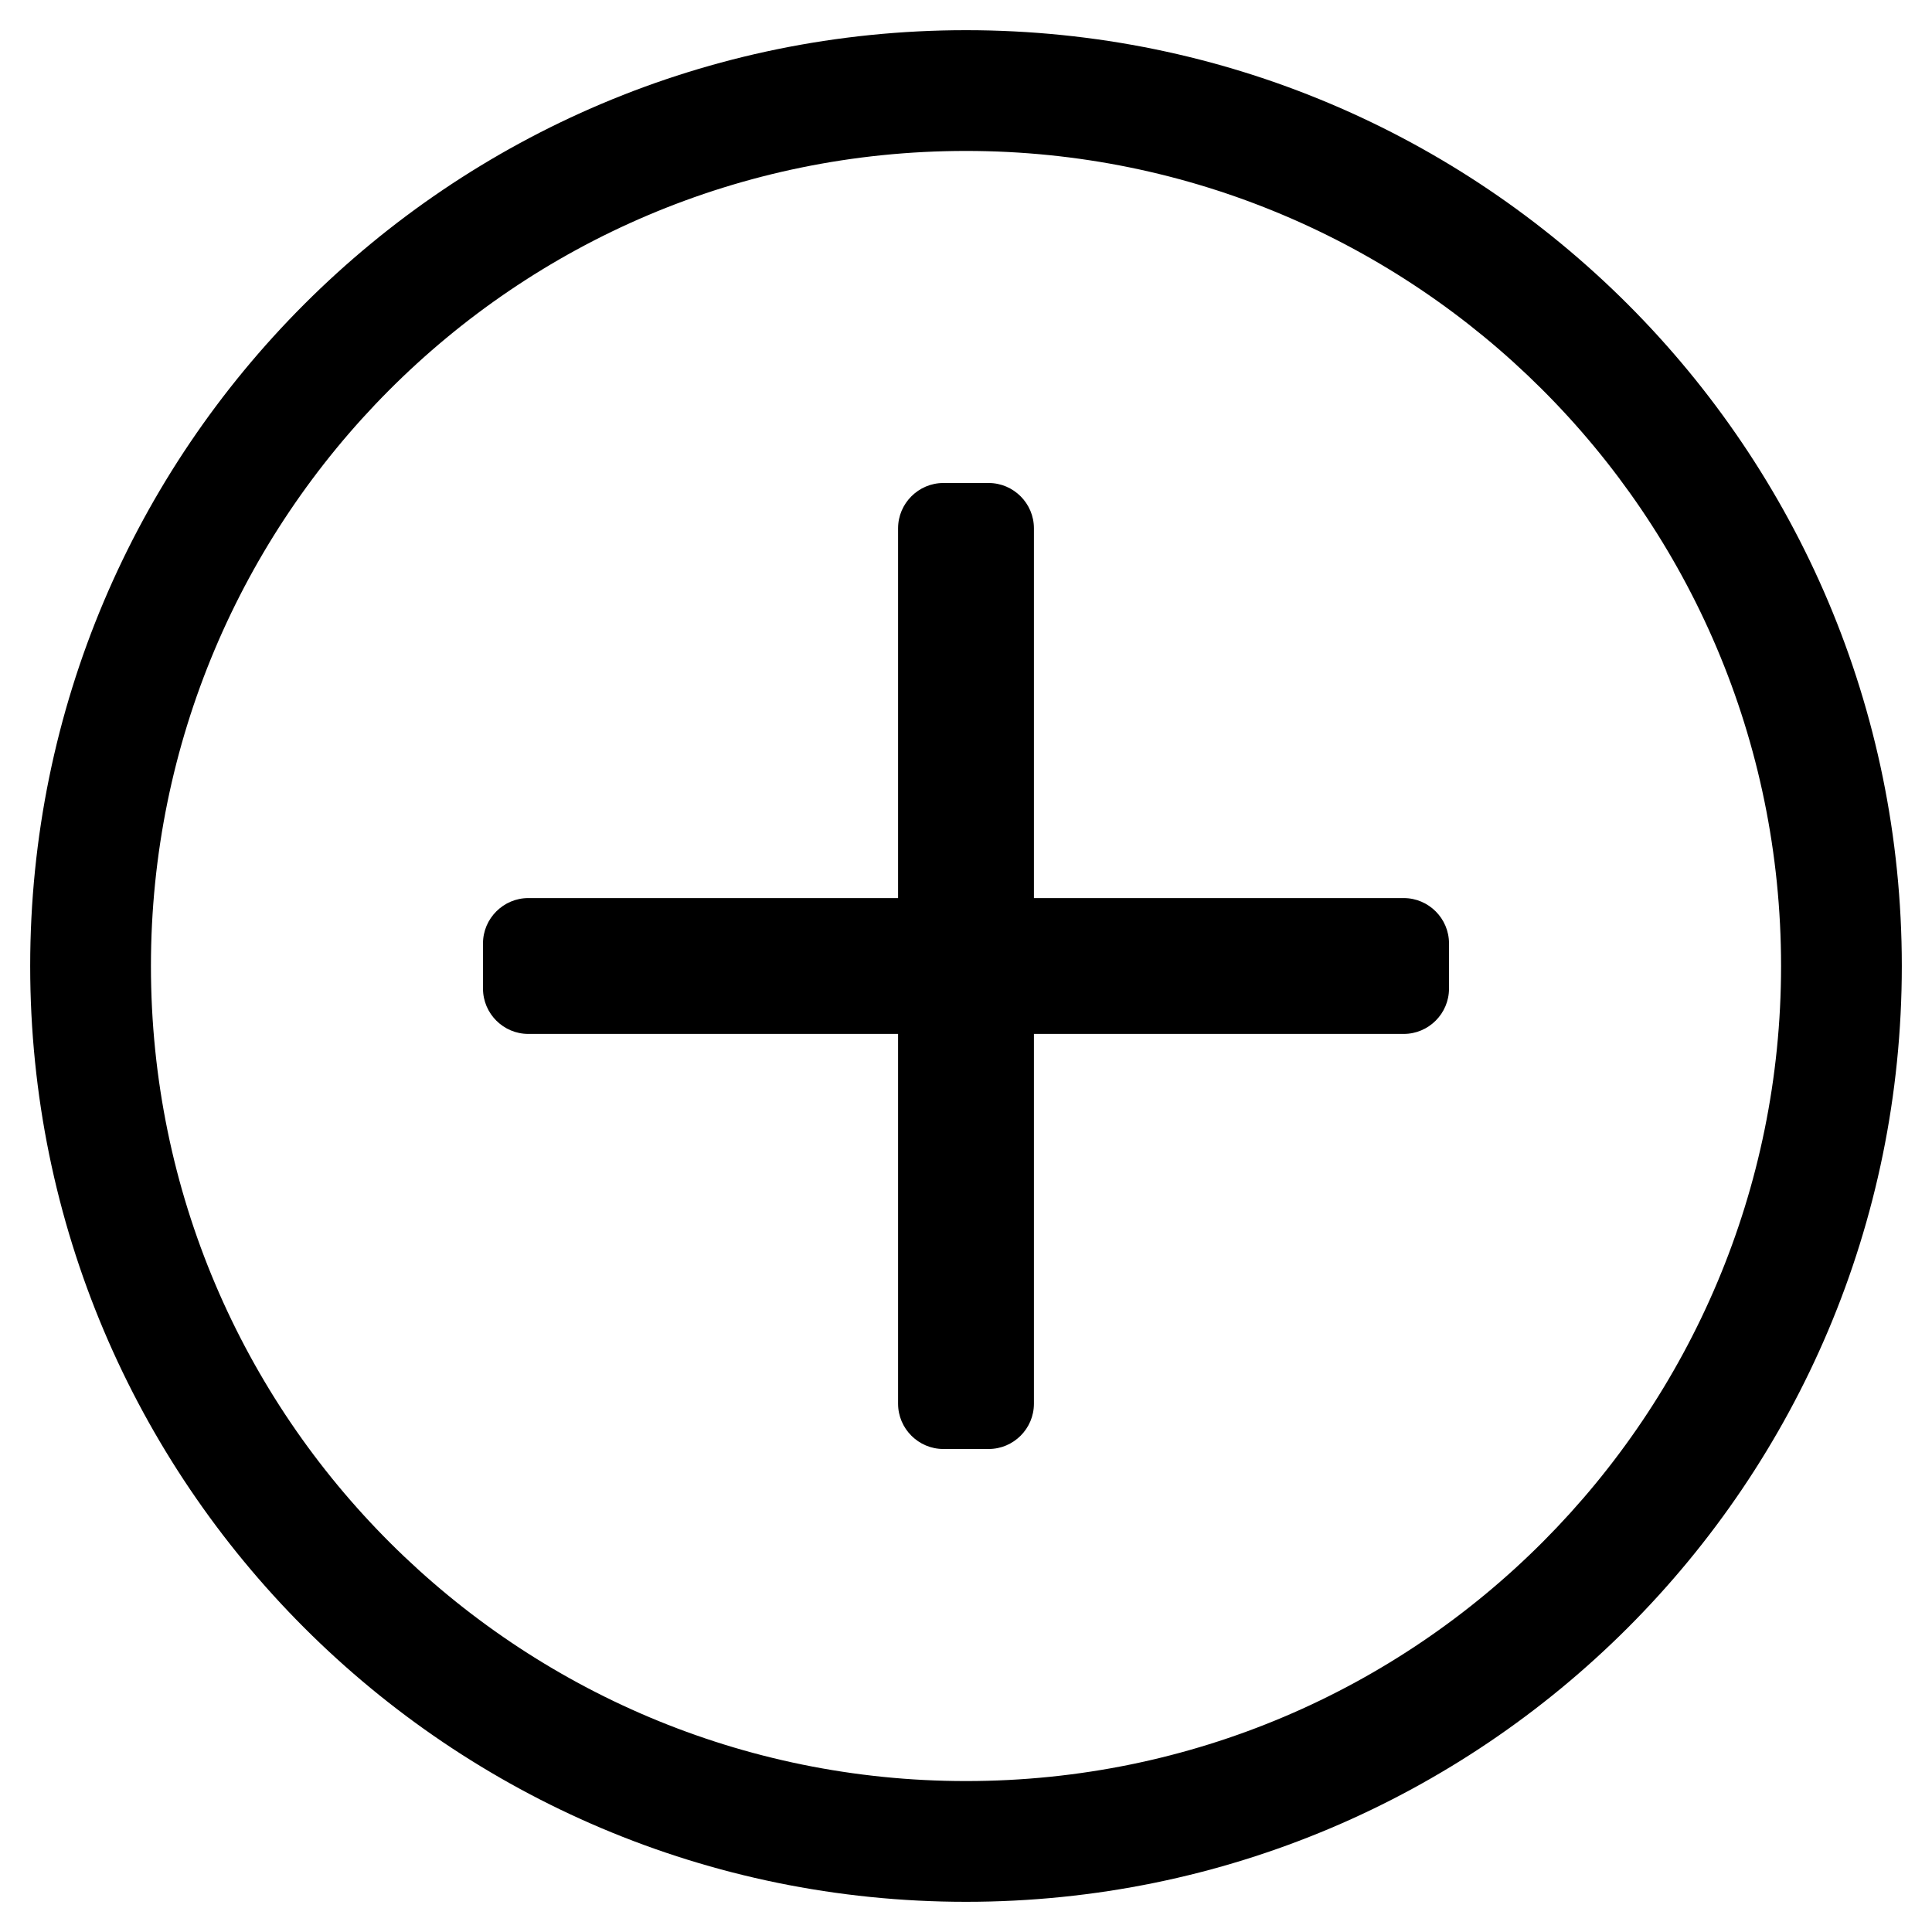 <!-- Generated by IcoMoon.io -->
<svg version="1.1" xmlns="http://www.w3.org/2000/svg" width="32" height="32" viewBox="0 0 32 32">
<title>plus-circle</title>
<path d="M24 15.625v0.75c0 0.413-0.337 0.75-0.75 0.75h-6.125v6.125c0 0.413-0.337 0.75-0.75 0.75h-0.75c-0.412 0-0.75-0.337-0.75-0.75v-6.125h-6.125c-0.412 0-0.75-0.337-0.75-0.75v-0.75c0-0.412 0.338-0.75 0.75-0.75h6.125v-6.125c0-0.412 0.338-0.75 0.75-0.75h0.75c0.413 0 0.75 0.338 0.75 0.75v6.125h6.125c0.413 0 0.75 0.338 0.75 0.75zM31.5 16c0 8.563-6.938 15.5-15.5 15.5s-15.5-6.938-15.5-15.5 6.938-15.5 15.5-15.5 15.5 6.938 15.5 15.5zM29.5 16c0-7.494-6.081-13.5-13.5-13.5-7.494 0-13.5 6.081-13.5 13.5 0 7.494 6.081 13.5 13.5 13.5 7.494 0 13.5-6.081 13.5-13.5z"></path>
</svg>
